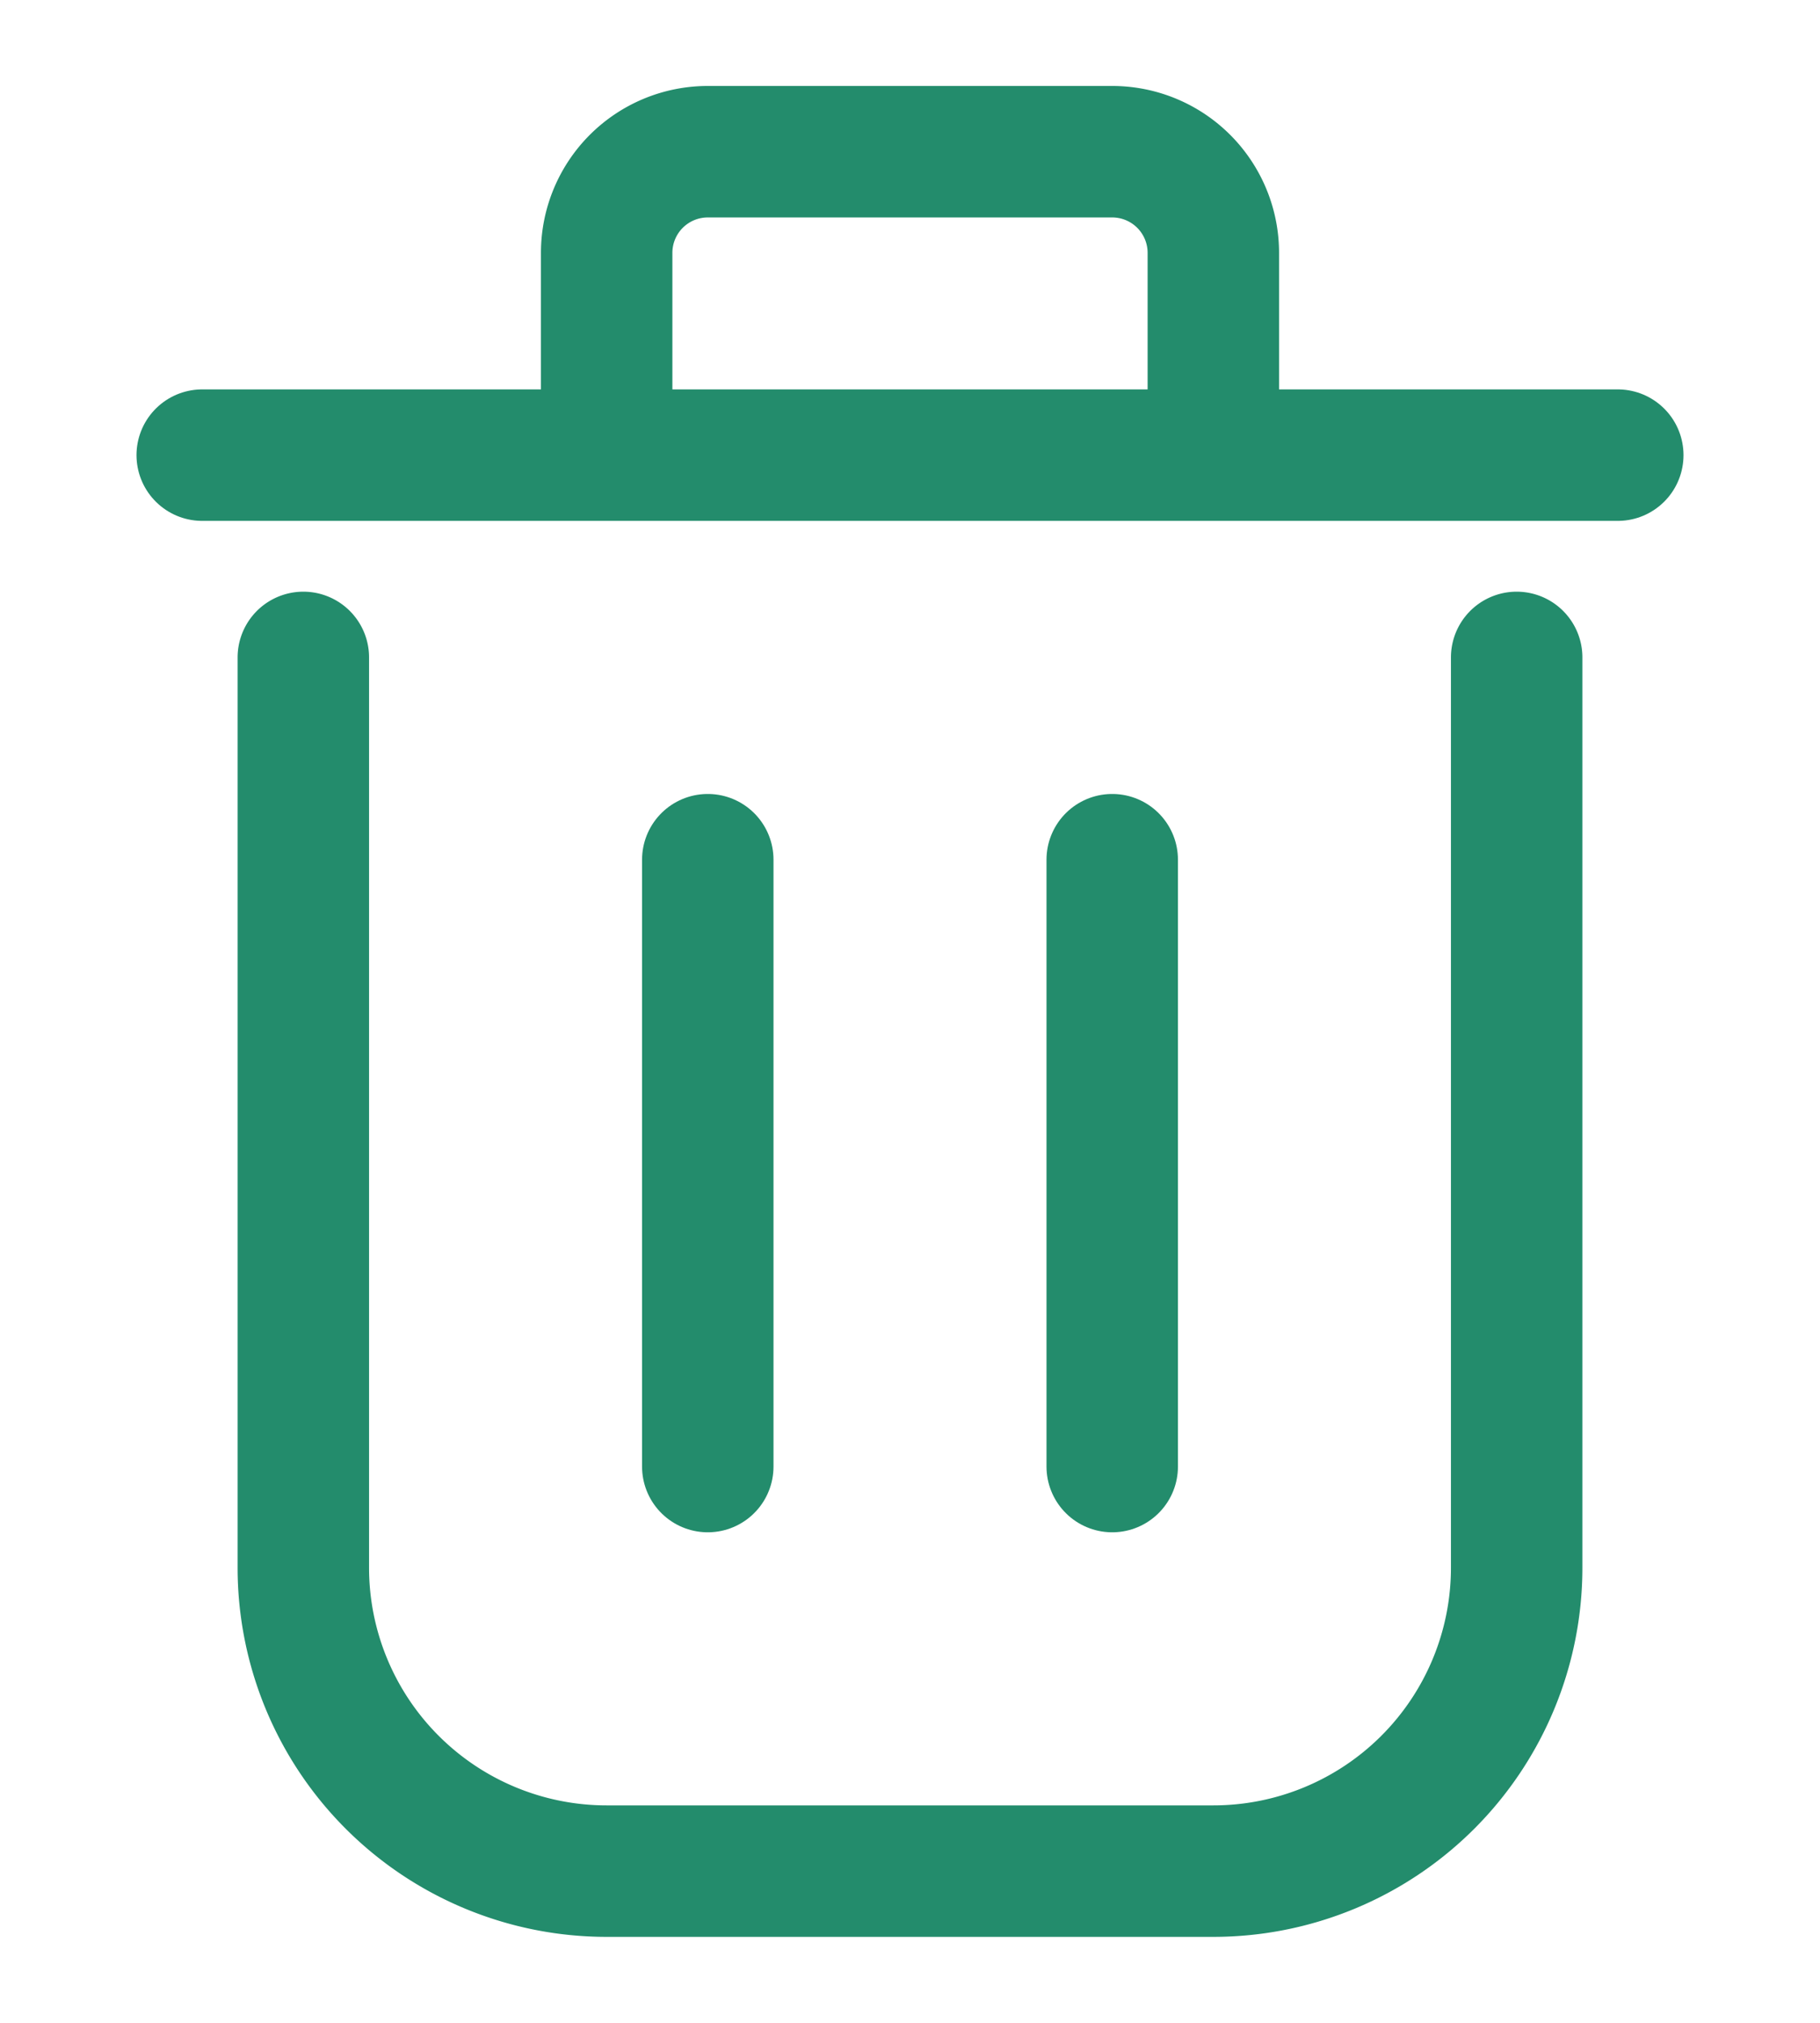 <svg width="18" height="20" viewBox="0 0 18 20" fill="none" xmlns="http://www.w3.org/2000/svg"><g id="Frame 4621"><g id="Group 2619" stroke="#238C6C" stroke-width="1.3"><path id="Vector 123" d="M15 6.5v9a3 3 0 01-3 3H6a3 3 0 01-3-3v-9" stroke-linecap="round"/><path id="Line 4" d="M11 8.5v6" stroke-linecap="round"/><path id="Line 5" d="M7 8.5v6" stroke-linecap="round"/><path id="Line 6" d="M2 4.5h14" stroke-linecap="round"/><path id="Vector 124" d="M6 5V2.5a1 1 0 011-1h4a1 1 0 011 1V5"/></g></g></svg>